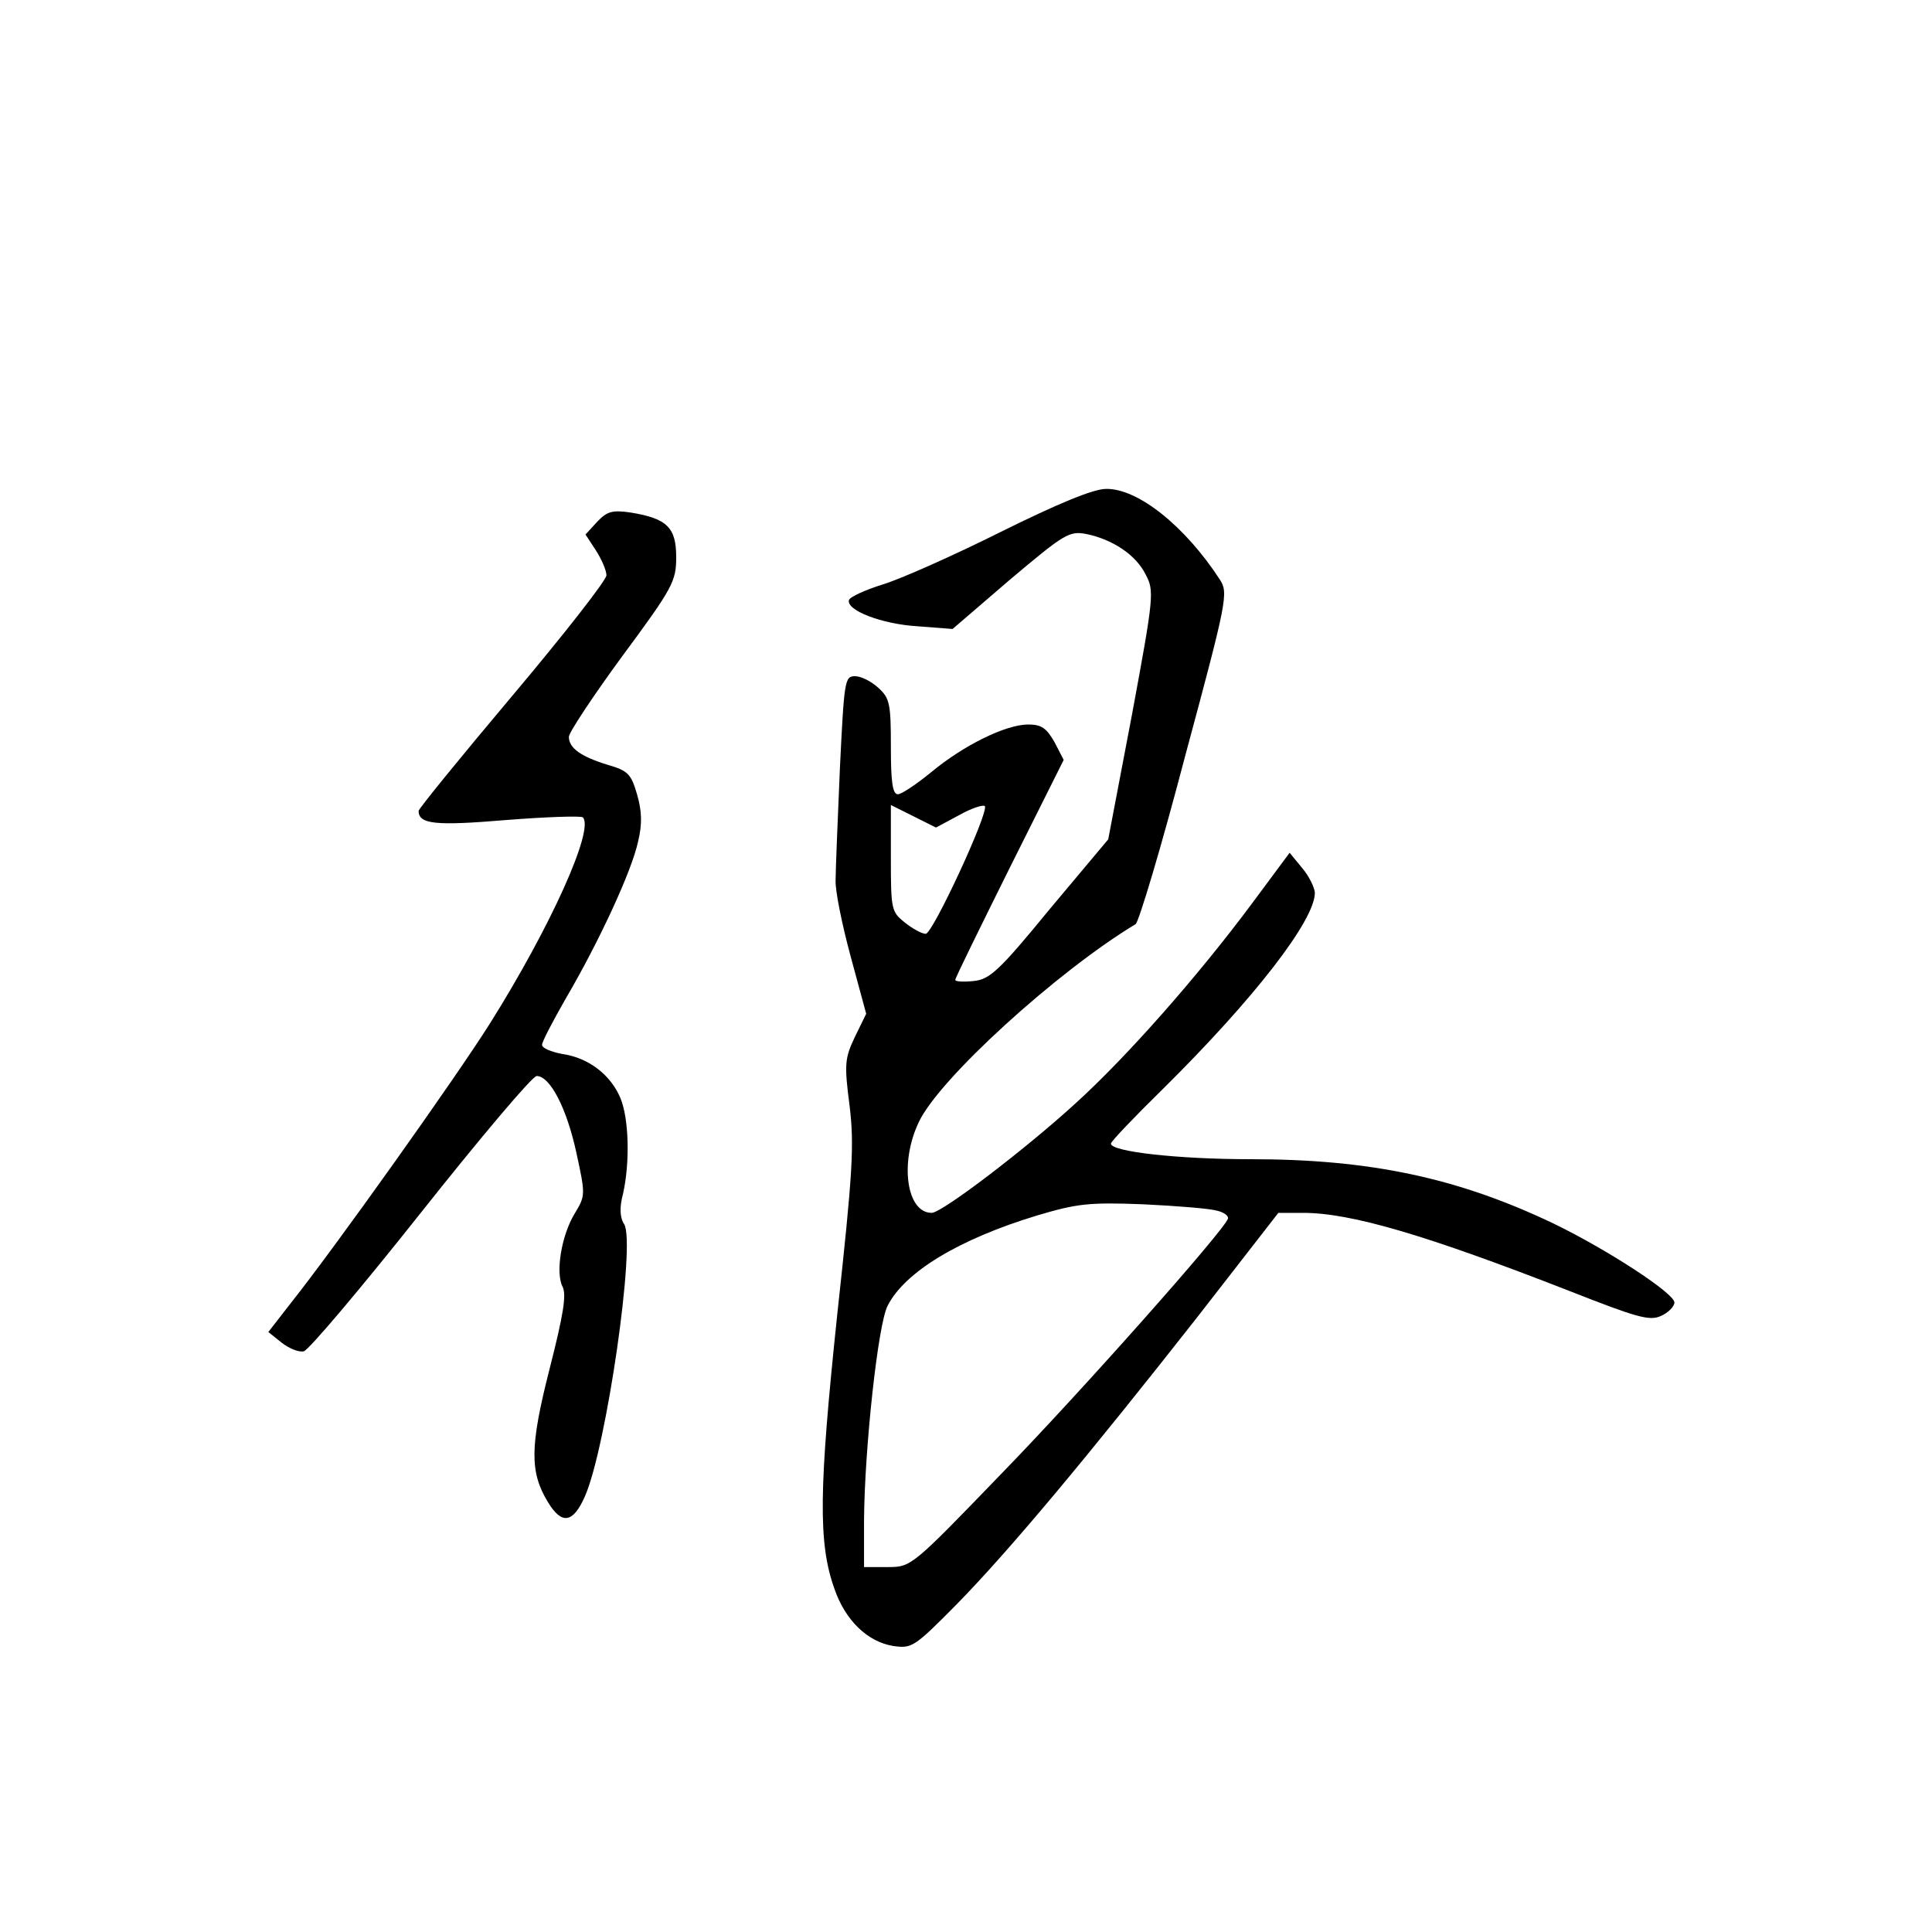 <?xml version="1.0" standalone="no"?>
<!DOCTYPE svg PUBLIC "-//W3C//DTD SVG 20010904//EN"
 "http://www.w3.org/TR/2001/REC-SVG-20010904/DTD/svg10.dtd">
<svg version="1.0" xmlns="http://www.w3.org/2000/svg"
 width="360pt" height="360pt" viewBox="0 0 360 360"
 preserveAspectRatio="xMidYMid meet">
<g transform="translate(0,360) scale(0.1,-0.1)"
fill="#000000" stroke="none">
<path d="M1865 2609 c-88 -44 -187 -88 -220 -98 -32 -10 -61 -23 -63 -29 -6
-19 61 -45 128 -49 l65 -5 107 92 c101 85 110 91 142 85 49 -10 93 -39 111
-76 16 -30 15 -41 -26 -262 l-44 -231 -109 -130 c-95 -116 -112 -131 -142
-134 -19 -2 -34 -1 -34 2 0 4 46 97 101 208 l101 202 -17 33 c-15 26 -24 33
-49 33 -42 0 -121 -39 -181 -89 -27 -22 -55 -41 -62 -41 -10 0 -13 24 -13 88
0 80 -2 91 -23 110 -13 12 -32 22 -44 22 -19 0 -20 -8 -28 -172 -4 -95 -8
-189 -8 -208 -1 -19 12 -83 28 -142 l29 -107 -21 -43 c-19 -40 -20 -51 -10
-128 9 -74 6 -124 -23 -390 -34 -324 -36 -425 -5 -511 20 -58 61 -98 109 -106
35 -5 39 -3 119 78 98 100 244 275 449 536 l150 193 46 0 c90 0 231 -42 495
-145 127 -50 151 -57 172 -47 14 6 25 18 25 25 0 17 -124 98 -225 147 -178 85
-341 120 -565 120 -135 0 -260 14 -260 29 0 4 43 49 96 101 170 168 285 316
284 367 -1 10 -11 31 -24 46 l-23 28 -69 -93 c-101 -136 -234 -287 -330 -374
-94 -86 -249 -204 -268 -204 -47 0 -60 94 -24 169 37 80 258 281 404 369 6 4
48 144 92 312 79 293 81 305 65 330 -65 100 -153 170 -212 169 -24 0 -91 -28
-196 -80z m-78 -528 c23 13 45 20 48 17 9 -9 -97 -238 -110 -238 -7 0 -24 9
-39 21 -25 20 -26 24 -26 120 l0 99 42 -21 42 -21 43 23z m481 -737 c13 -3 22
-10 20 -15 -8 -23 -275 -324 -423 -476 -166 -172 -167 -173 -211 -173 l-44 0
0 88 c1 133 26 365 44 399 32 63 133 124 278 168 74 22 96 25 198 21 63 -3
125 -8 138 -12z"/>
<path d="M1113 2628 l-22 -24 19 -29 c11 -17 20 -38 20 -47 0 -9 -79 -110
-175 -224 -96 -114 -175 -211 -175 -215 0 -25 32 -28 163 -17 76 6 140 8 143
5 22 -22 -60 -204 -173 -384 -65 -103 -287 -415 -371 -521 l-42 -54 25 -20
c14 -11 32 -18 41 -16 9 2 107 118 218 258 111 140 208 255 216 255 25 0 56
-60 74 -143 17 -78 17 -80 -3 -113 -25 -41 -36 -110 -23 -136 8 -15 2 -52 -24
-154 -37 -145 -37 -192 -3 -248 26 -43 47 -39 69 11 40 91 95 472 73 507 -8
12 -9 31 -2 57 13 58 11 140 -5 178 -18 43 -59 75 -108 82 -21 4 -38 11 -38
17 0 6 20 44 44 86 61 104 123 237 135 293 8 33 7 57 -2 88 -11 38 -17 44 -55
55 -49 15 -72 31 -72 52 0 8 45 76 100 151 94 127 100 139 100 184 0 55 -17
72 -85 83 -34 5 -44 2 -62 -17z"/>
</g>
</svg>
